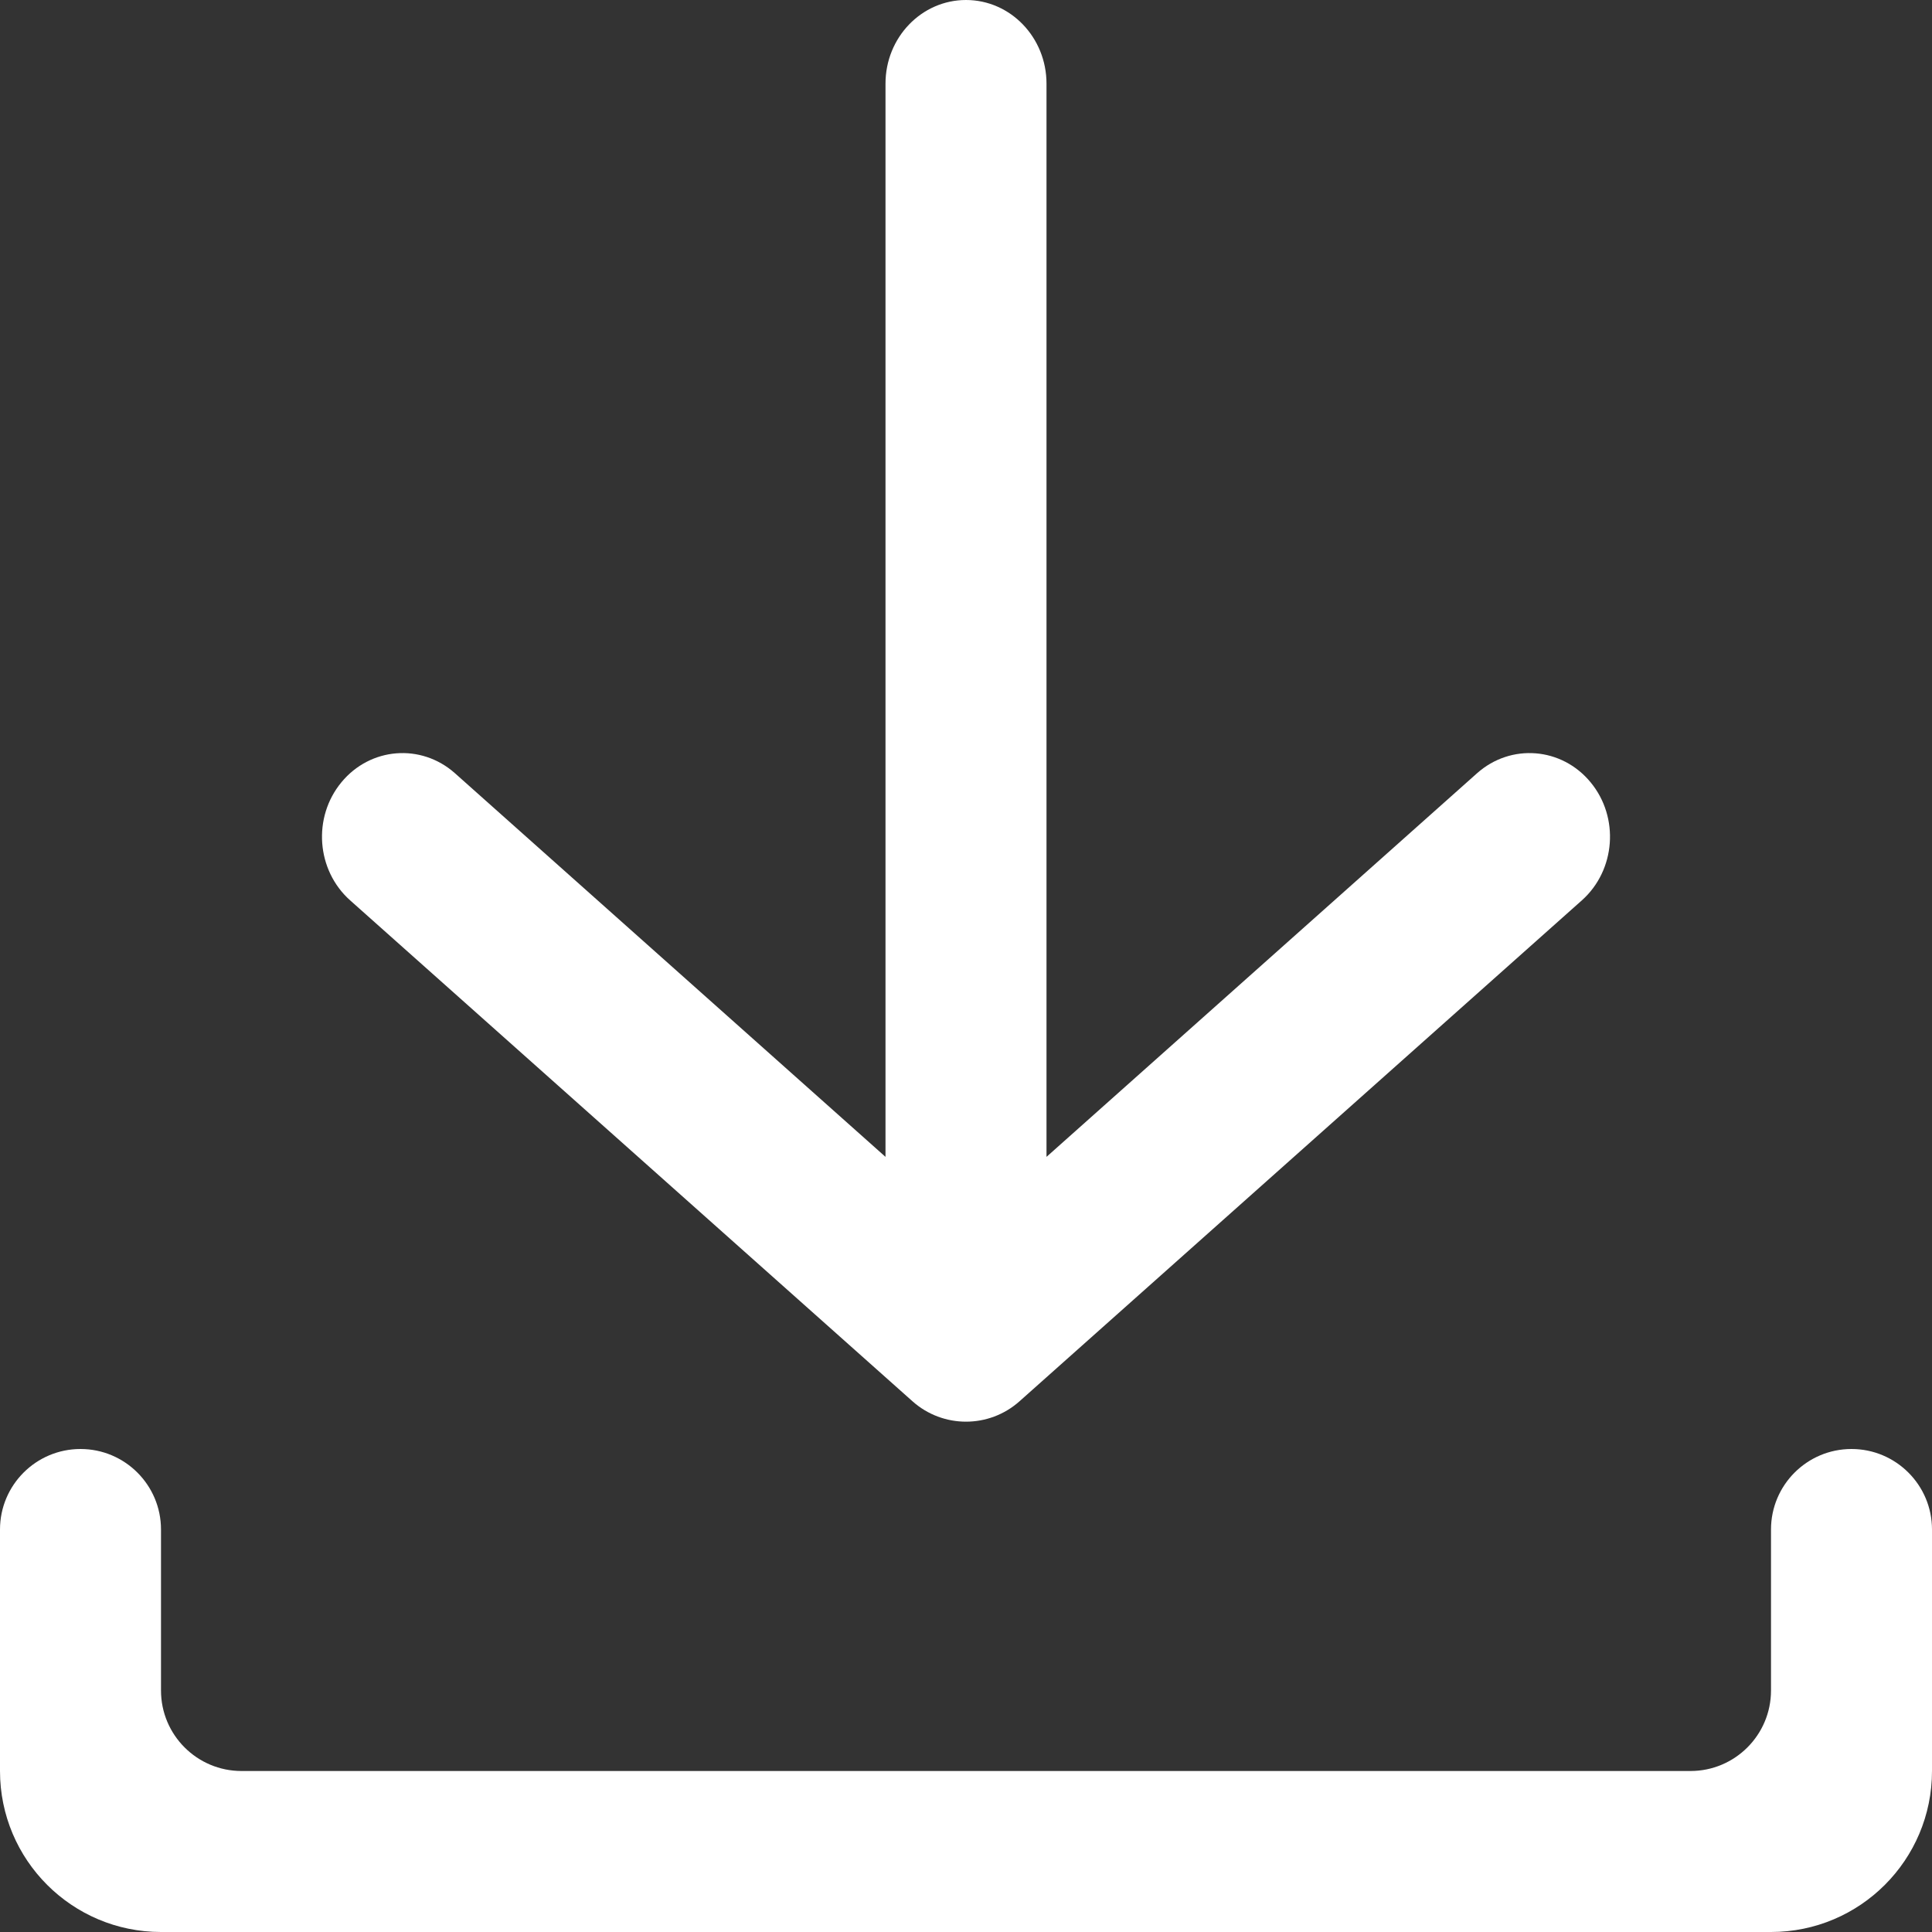 <svg width="24" height="24" viewBox="0 0 24 24" fill="none" xmlns="http://www.w3.org/2000/svg">
<rect x="0" y="0" width="24" height="24" fill="#333333" stroke="none"/>
<path d="M13 1.039C13 0.465 12.552 0 12 0C11.448 0 11 0.465 11 1.039V14.371L5.651 9.605C5.231 9.232 4.6 9.282 4.241 9.718C3.881 10.154 3.93 10.81 4.349 11.184L11.335 17.407C11.714 17.745 12.286 17.745 12.665 17.407L19.651 11.184C20.07 10.81 20.119 10.154 19.759 9.718C19.4 9.282 18.769 9.232 18.349 9.605L13 14.371V1.039Z" fill="white"/>
<path d="M1 18C0.448 18 0 18.448 0 19V22C0 23.105 0.895 24 2 24H22C23.105 24 24 23.105 24 22V19C24 18.448 23.552 18 23 18C22.448 18 22 18.448 22 19V21C22 21.552 21.552 22 21 22H3C2.448 22 2 21.552 2 21V19C2 18.448 1.552 18 1 18Z" fill="white"/>
</svg>
